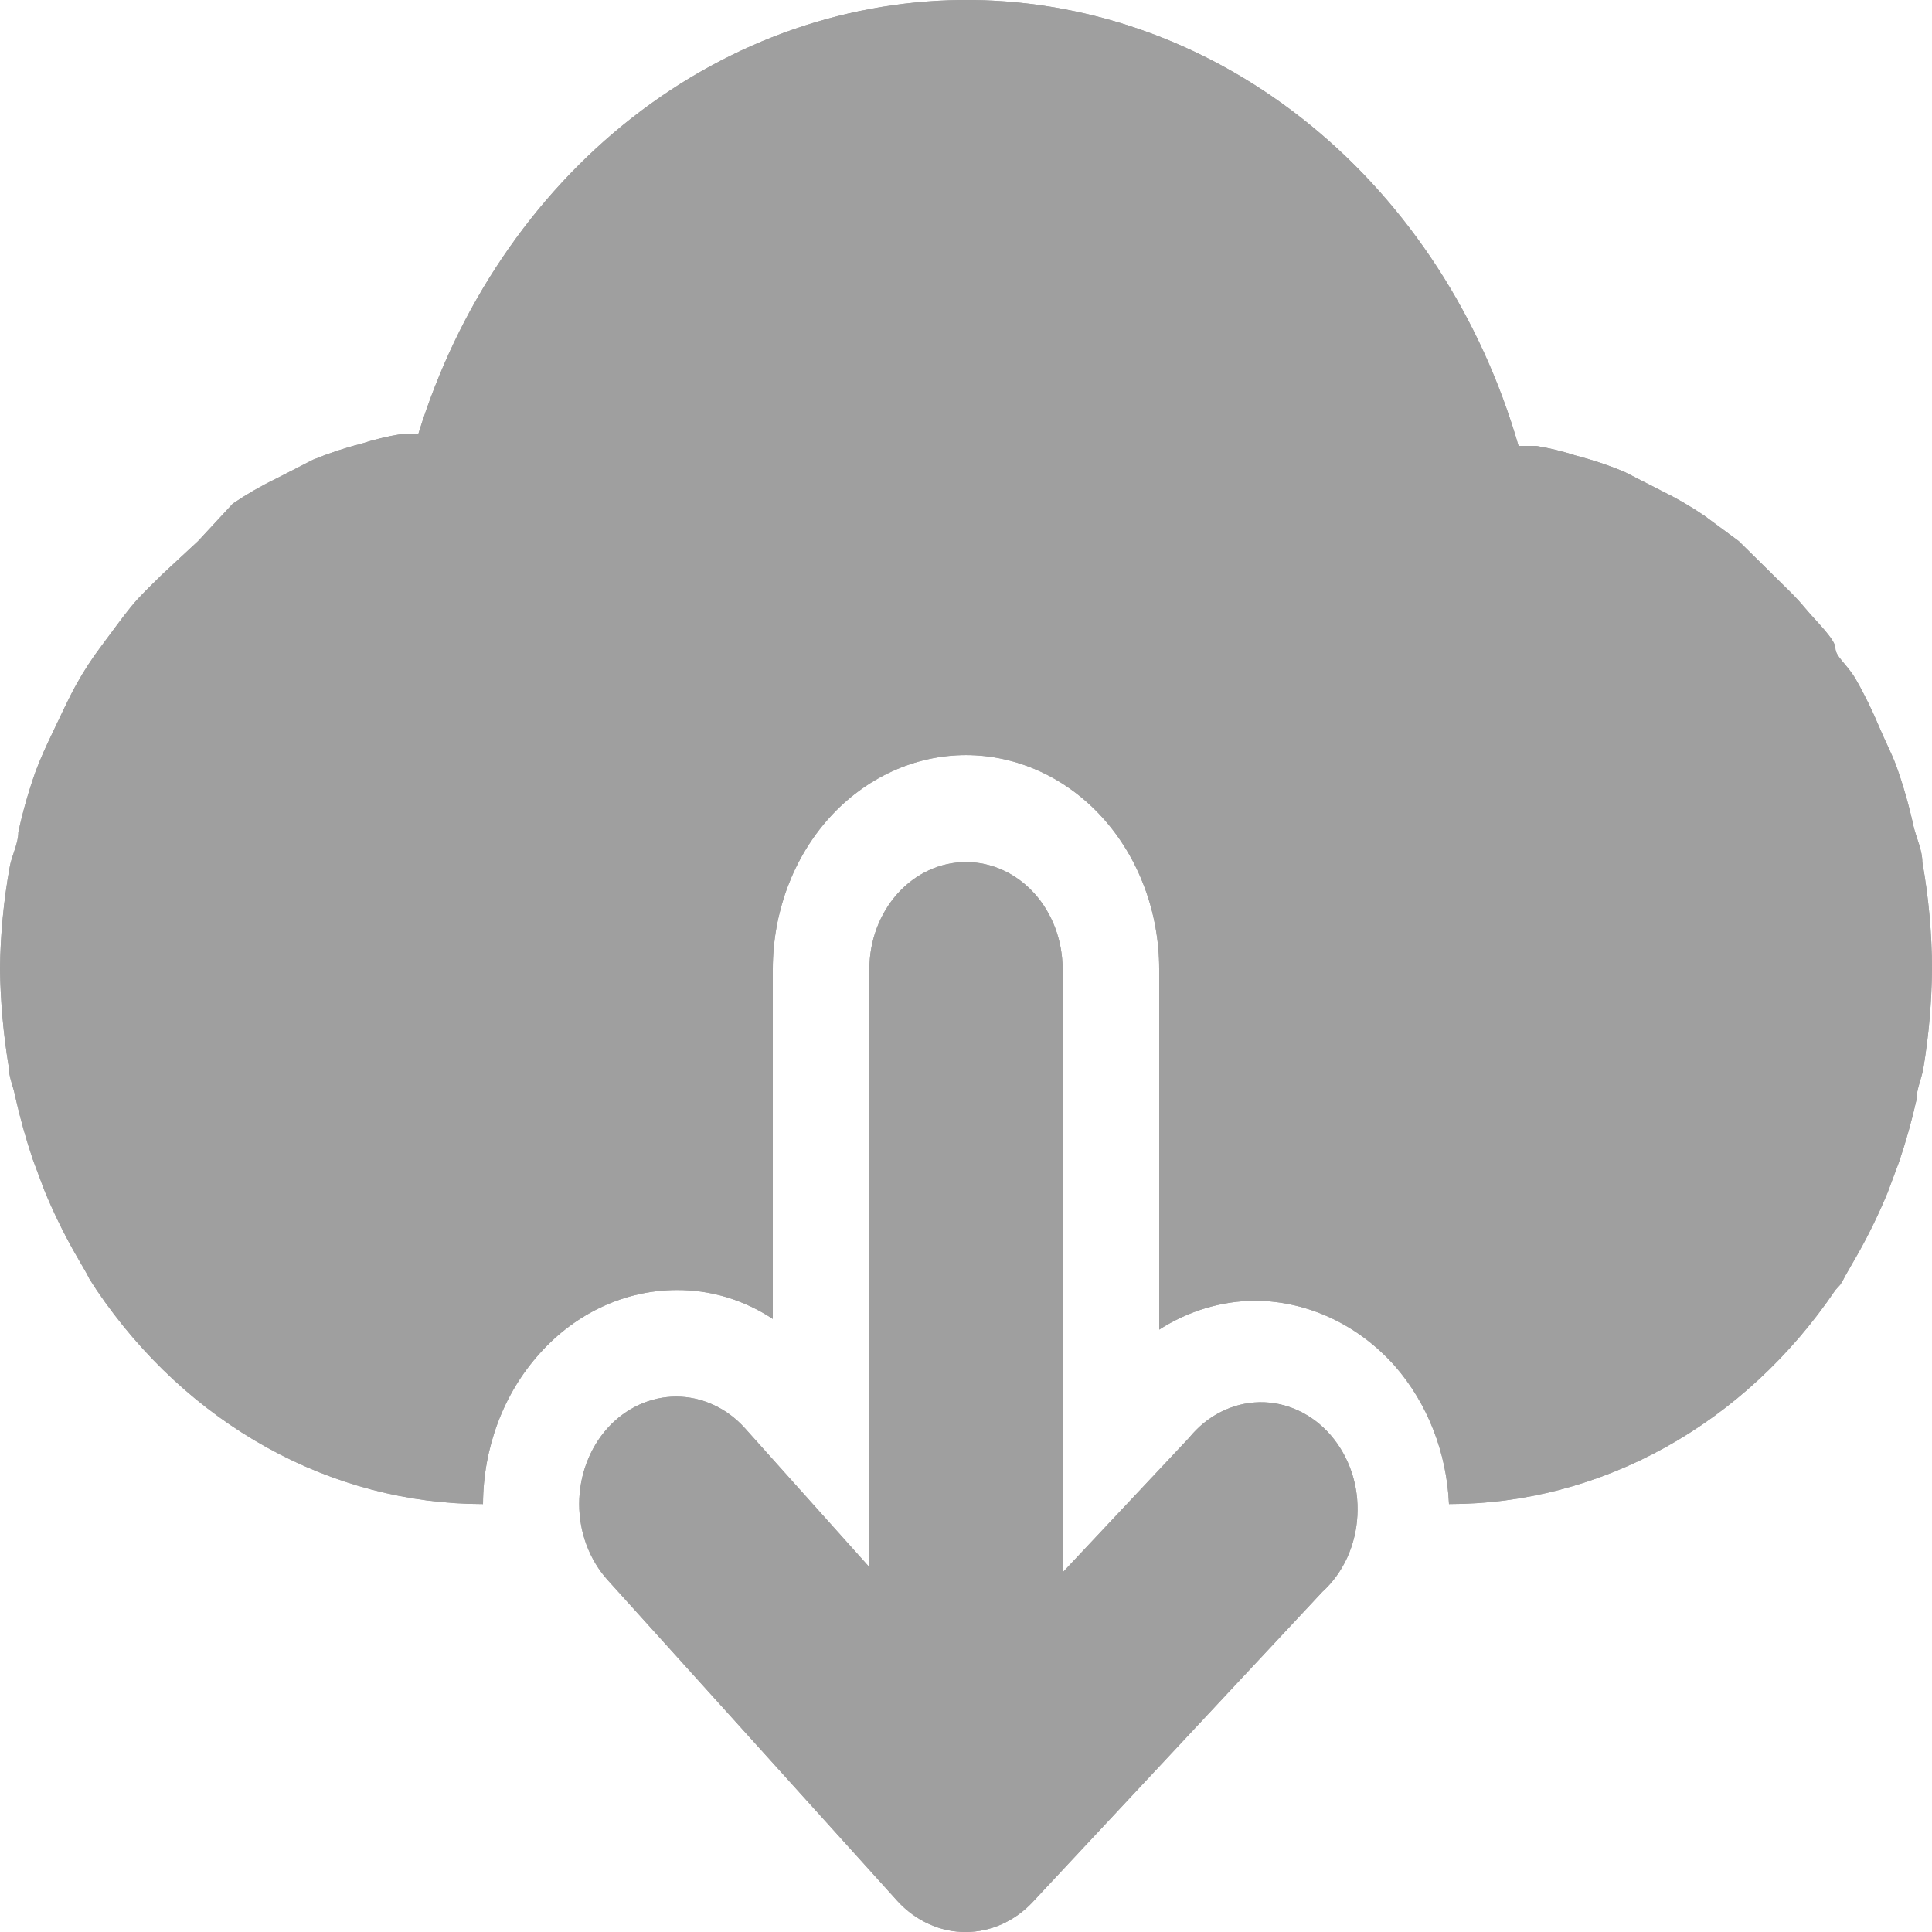 <svg width="24" height="24" viewBox="0 0 24 24" fill="none" xmlns="http://www.w3.org/2000/svg">
<path d="M23.88 10.709C23.88 10.563 23.808 10.416 23.772 10.27C23.716 10.012 23.644 9.759 23.556 9.513C23.496 9.353 23.412 9.194 23.34 9.021C23.268 8.848 23.16 8.622 23.052 8.436C22.944 8.25 22.8 8.157 22.8 8.051C22.8 7.944 22.56 7.718 22.428 7.559C22.296 7.399 22.176 7.293 22.044 7.16L21.6 6.722L21.168 6.403C20.998 6.288 20.822 6.186 20.64 6.097L20.172 5.858C19.976 5.777 19.776 5.711 19.572 5.658C19.411 5.606 19.246 5.566 19.08 5.539H18.864C18.402 3.943 17.497 2.549 16.279 1.555C15.061 0.56 13.591 0.017 12.078 0C10.565 -0.016 9.085 0.496 7.85 1.464C6.615 2.432 5.686 3.807 5.196 5.393H4.98C4.814 5.42 4.649 5.46 4.488 5.512C4.284 5.564 4.084 5.631 3.888 5.711L3.42 5.951C3.238 6.039 3.062 6.141 2.892 6.256L2.46 6.722L2.016 7.134C1.884 7.267 1.752 7.386 1.632 7.532C1.512 7.679 1.38 7.865 1.26 8.024C1.14 8.184 1.044 8.33 0.948 8.503C0.852 8.675 0.756 8.888 0.66 9.087C0.564 9.287 0.504 9.42 0.444 9.579C0.356 9.826 0.284 10.079 0.228 10.337C0.228 10.483 0.144 10.629 0.12 10.775C0.045 11.191 0.005 11.614 0 12.038C0.006 12.444 0.042 12.848 0.108 13.248C0.108 13.38 0.168 13.5 0.192 13.633C0.251 13.894 0.323 14.151 0.408 14.404L0.552 14.789C0.658 15.046 0.778 15.294 0.912 15.534L1.08 15.826C1.097 15.863 1.117 15.899 1.14 15.932L1.2 16.025C1.759 16.851 2.484 17.521 3.317 17.982C4.15 18.443 5.069 18.684 6 18.684C6.003 17.98 6.257 17.306 6.708 16.809C7.156 16.31 7.765 16.028 8.4 16.025C8.822 16.021 9.237 16.145 9.6 16.384V12.038C9.6 11.333 9.853 10.657 10.303 10.158C10.753 9.66 11.364 9.38 12 9.38C12.636 9.38 13.247 9.66 13.697 10.158C14.147 10.657 14.4 11.333 14.4 12.038V16.517C14.765 16.283 15.178 16.159 15.6 16.158C16.25 16.165 16.871 16.456 17.328 16.969C17.732 17.432 17.971 18.041 18 18.684C18.931 18.684 19.85 18.443 20.683 17.982C21.516 17.521 22.241 16.851 22.8 16.025L22.86 15.959C22.883 15.925 22.903 15.89 22.92 15.853L23.088 15.56C23.222 15.321 23.342 15.072 23.448 14.816L23.592 14.43C23.677 14.178 23.749 13.921 23.808 13.659C23.808 13.527 23.868 13.407 23.892 13.274C23.96 12.866 23.996 12.453 24 12.038C23.999 11.592 23.958 11.147 23.88 10.709Z" fill="#9F9F9F"/>
<path d="M14.772 17.86L13.2 19.534V12.038C13.2 11.686 13.074 11.348 12.849 11.098C12.624 10.849 12.319 10.709 12 10.709C11.682 10.709 11.377 10.849 11.152 11.098C10.927 11.348 10.8 11.686 10.8 12.038V19.468L9.252 17.74C9.14 17.616 9.008 17.518 8.861 17.451C8.715 17.384 8.558 17.349 8.4 17.349C8.242 17.349 8.085 17.384 7.939 17.451C7.793 17.518 7.66 17.616 7.548 17.74C7.436 17.864 7.348 18.011 7.287 18.173C7.226 18.335 7.195 18.508 7.195 18.684C7.195 18.859 7.226 19.032 7.287 19.194C7.348 19.356 7.436 19.503 7.548 19.627L11.148 23.615C11.26 23.738 11.393 23.835 11.54 23.901C11.686 23.968 11.842 24.001 12 24C12.309 23.999 12.606 23.865 12.828 23.628L16.428 19.773C16.556 19.657 16.66 19.513 16.735 19.35C16.809 19.187 16.853 19.008 16.862 18.826C16.872 18.643 16.848 18.461 16.791 18.289C16.733 18.117 16.645 17.961 16.531 17.829C16.417 17.697 16.279 17.592 16.127 17.522C15.974 17.451 15.81 17.416 15.646 17.419C15.48 17.422 15.318 17.463 15.167 17.539C15.017 17.614 14.883 17.724 14.772 17.86Z" fill="#9F9F9F"/>
<path d="M23.88 10.709C23.88 10.563 23.808 10.416 23.772 10.27C23.716 10.012 23.644 9.759 23.556 9.513C23.496 9.353 23.412 9.194 23.34 9.021C23.268 8.848 23.16 8.622 23.052 8.436C22.944 8.25 22.8 8.157 22.8 8.051C22.8 7.944 22.56 7.718 22.428 7.559C22.296 7.399 22.176 7.293 22.044 7.16L21.6 6.722L21.168 6.403C20.998 6.288 20.822 6.186 20.64 6.097L20.172 5.858C19.976 5.777 19.776 5.711 19.572 5.658C19.411 5.606 19.246 5.566 19.08 5.539H18.864C18.402 3.943 17.497 2.549 16.279 1.555C15.061 0.56 13.591 0.017 12.078 0C10.565 -0.016 9.085 0.496 7.85 1.464C6.615 2.432 5.686 3.807 5.196 5.393H4.98C4.814 5.42 4.649 5.46 4.488 5.512C4.284 5.564 4.084 5.631 3.888 5.711L3.42 5.951C3.238 6.039 3.062 6.141 2.892 6.256L2.46 6.722L2.016 7.134C1.884 7.267 1.752 7.386 1.632 7.532C1.512 7.679 1.38 7.865 1.26 8.024C1.14 8.184 1.044 8.33 0.948 8.503C0.852 8.675 0.756 8.888 0.66 9.087C0.564 9.287 0.504 9.42 0.444 9.579C0.356 9.826 0.284 10.079 0.228 10.337C0.228 10.483 0.144 10.629 0.12 10.775C0.045 11.191 0.005 11.614 0 12.038C0.006 12.444 0.042 12.848 0.108 13.248C0.108 13.38 0.168 13.5 0.192 13.633C0.251 13.894 0.323 14.151 0.408 14.404L0.552 14.789C0.658 15.046 0.778 15.294 0.912 15.534L1.08 15.826C1.097 15.863 1.117 15.899 1.14 15.932L1.2 16.025C1.759 16.851 2.484 17.521 3.317 17.982C4.15 18.443 5.069 18.684 6 18.684C6.003 17.98 6.257 17.306 6.708 16.809C7.156 16.31 7.765 16.028 8.4 16.025C8.822 16.021 9.237 16.145 9.6 16.384V12.038C9.6 11.333 9.853 10.657 10.303 10.158C10.753 9.66 11.364 9.38 12 9.38C12.636 9.38 13.247 9.66 13.697 10.158C14.147 10.657 14.4 11.333 14.4 12.038V16.517C14.765 16.283 15.178 16.159 15.6 16.158C16.25 16.165 16.871 16.456 17.328 16.969C17.732 17.432 17.971 18.041 18 18.684C18.931 18.684 19.85 18.443 20.683 17.982C21.516 17.521 22.241 16.851 22.8 16.025L22.86 15.959C22.883 15.925 22.903 15.89 22.92 15.853L23.088 15.56C23.222 15.321 23.342 15.072 23.448 14.816L23.592 14.43C23.677 14.178 23.749 13.921 23.808 13.659C23.808 13.527 23.868 13.407 23.892 13.274C23.96 12.866 23.996 12.453 24 12.038C23.999 11.592 23.958 11.147 23.88 10.709Z" fill="#9F9F9F"/>
<path d="M14.772 17.86L13.2 19.534V12.038C13.2 11.686 13.074 11.348 12.849 11.098C12.624 10.849 12.319 10.709 12 10.709C11.682 10.709 11.377 10.849 11.152 11.098C10.927 11.348 10.8 11.686 10.8 12.038V19.468L9.252 17.74C9.14 17.616 9.008 17.518 8.861 17.451C8.715 17.384 8.558 17.349 8.4 17.349C8.242 17.349 8.085 17.384 7.939 17.451C7.793 17.518 7.66 17.616 7.548 17.74C7.436 17.864 7.348 18.011 7.287 18.173C7.226 18.335 7.195 18.508 7.195 18.684C7.195 18.859 7.226 19.032 7.287 19.194C7.348 19.356 7.436 19.503 7.548 19.627L11.148 23.615C11.26 23.738 11.393 23.835 11.54 23.901C11.686 23.968 11.842 24.001 12 24C12.309 23.999 12.606 23.865 12.828 23.628L16.428 19.773C16.556 19.657 16.66 19.513 16.735 19.35C16.809 19.187 16.853 19.008 16.862 18.826C16.872 18.643 16.848 18.461 16.791 18.289C16.733 18.117 16.645 17.961 16.531 17.829C16.417 17.697 16.279 17.592 16.127 17.522C15.974 17.451 15.81 17.416 15.646 17.419C15.48 17.422 15.318 17.463 15.167 17.539C15.017 17.614 14.883 17.724 14.772 17.86Z" fill="#9F9F9F"/>
</svg>
